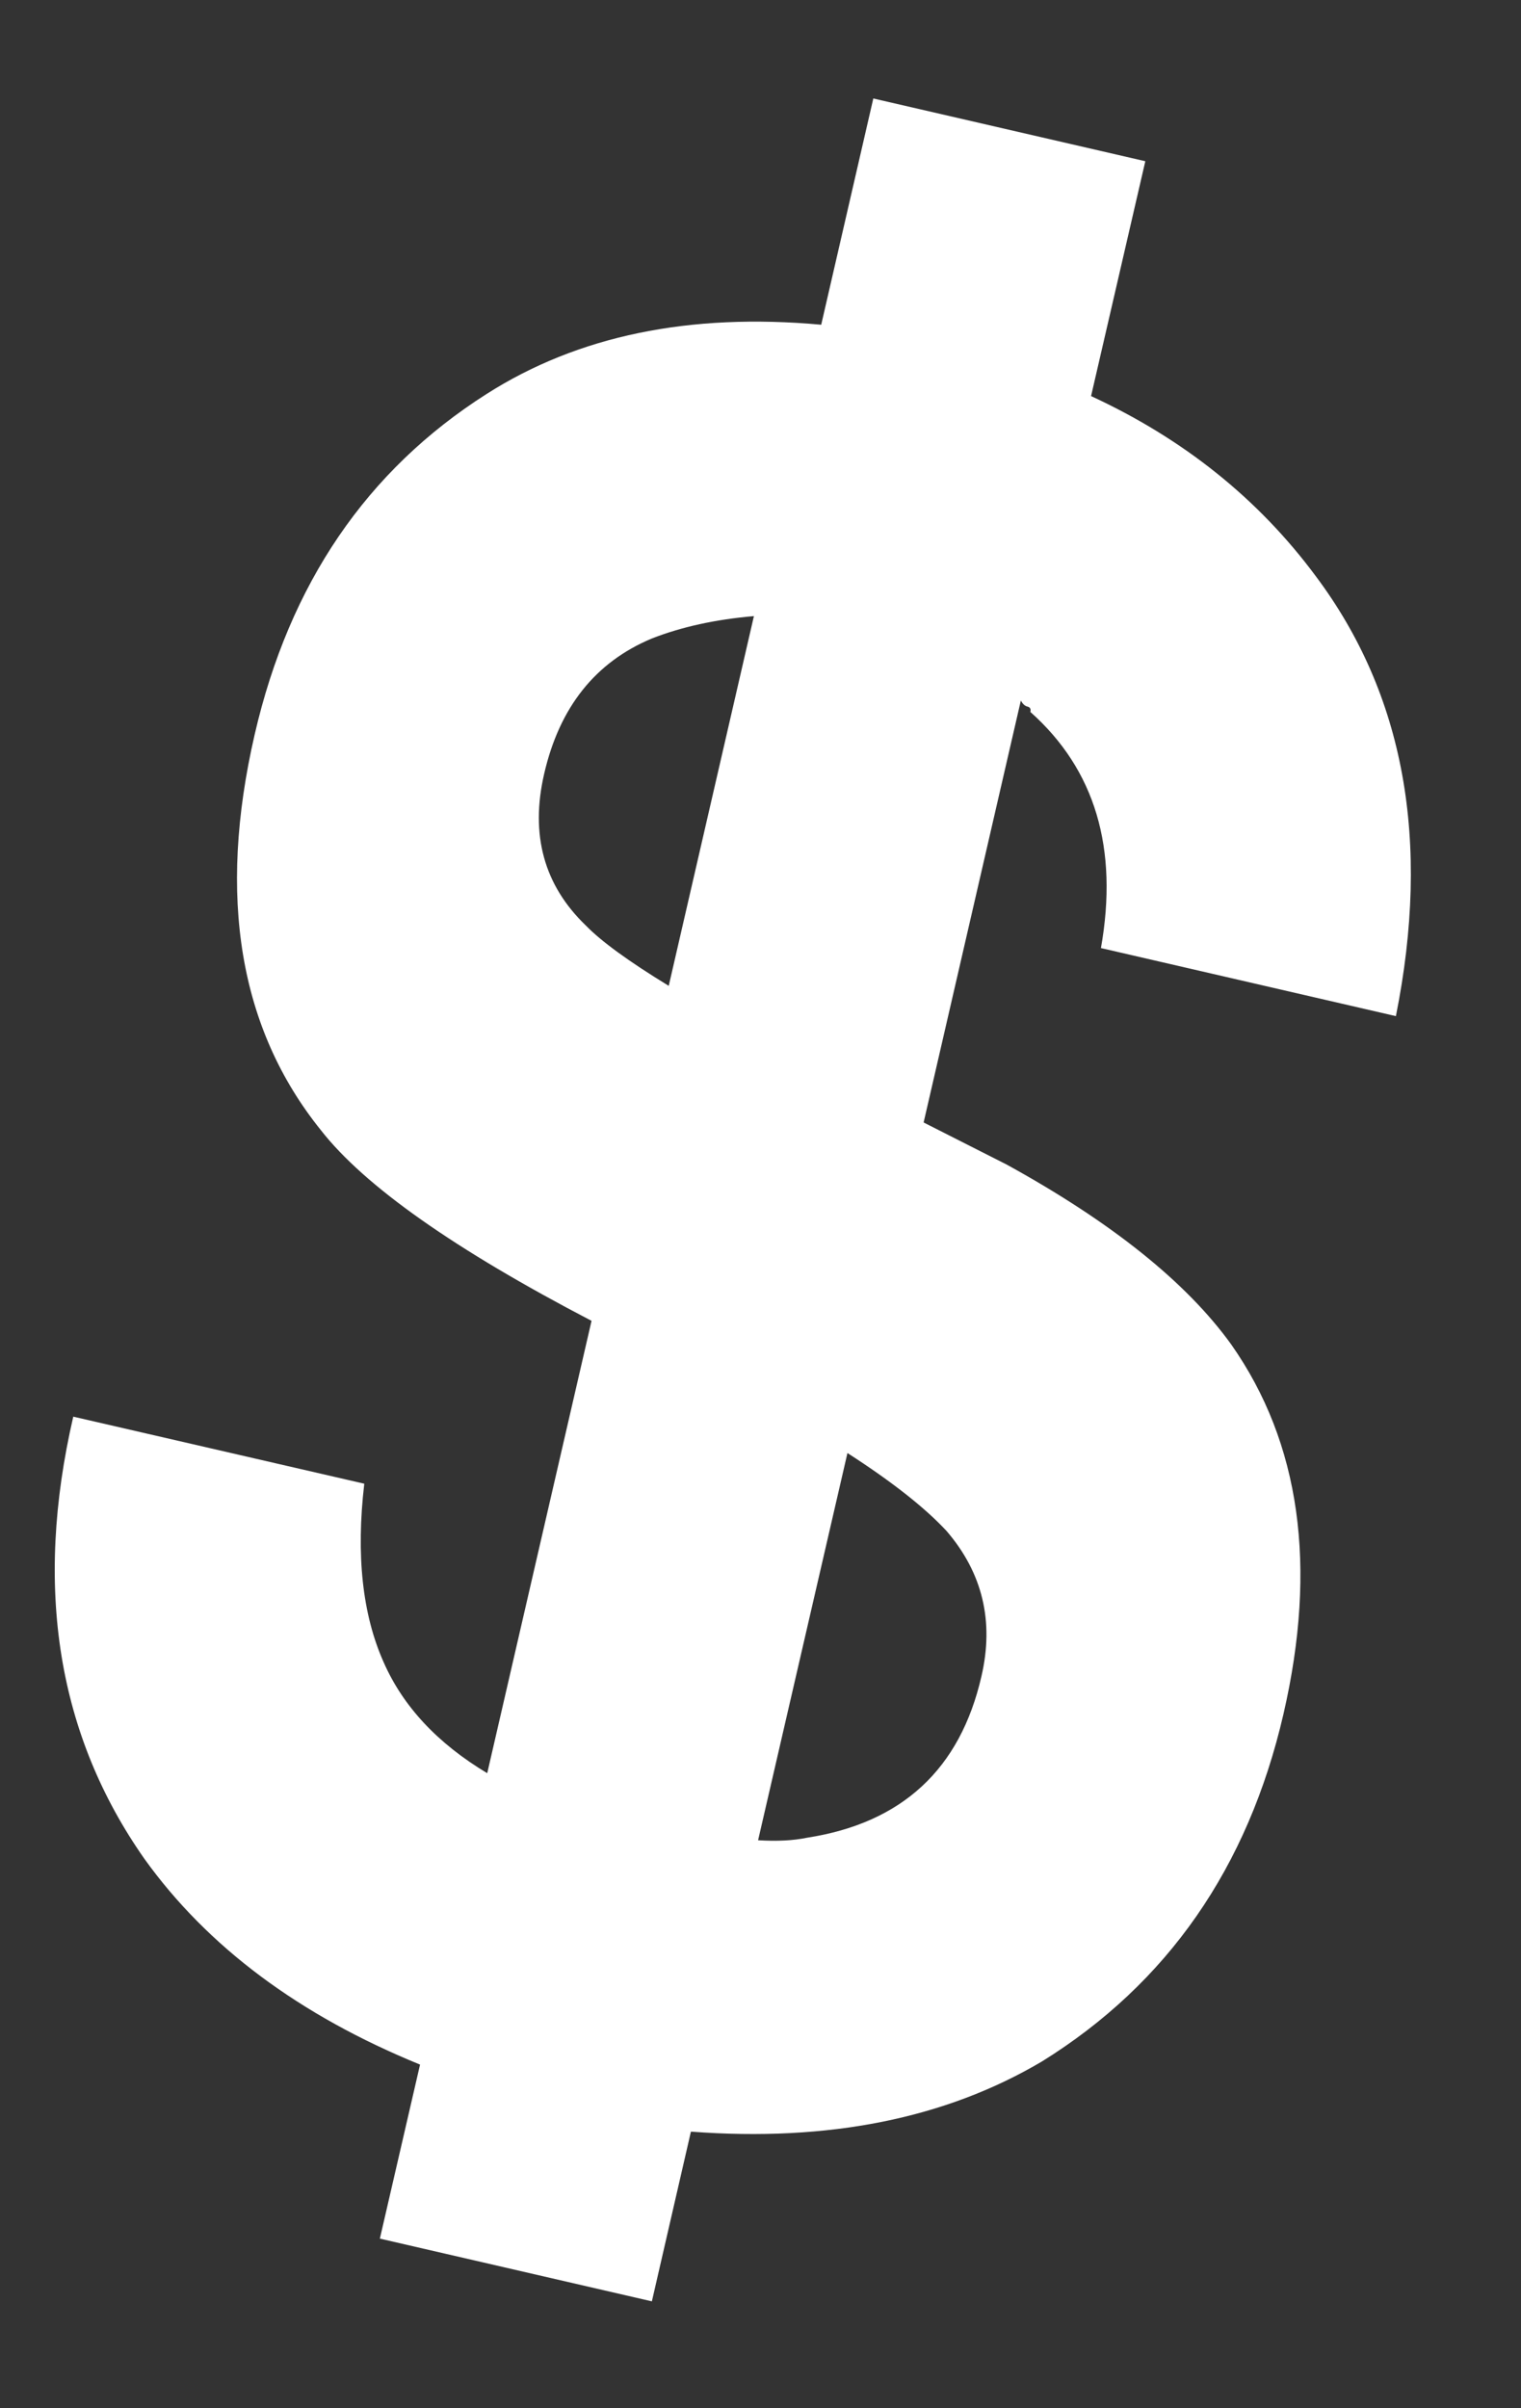 <svg width="12" height="19" viewBox="0 0 12 19" fill="none" xmlns="http://www.w3.org/2000/svg">
<rect x="0" y="0" width="12" height="19" fill="#333333" stroke="none"/>
<path d="M9.715 10.609C9.362 10.118 8.771 9.644 7.942 9.188L7.287 8.856L8.054 5.527C8.069 5.555 8.087 5.571 8.107 5.575C8.127 5.58 8.135 5.594 8.129 5.617C8.64 6.072 8.825 6.693 8.686 7.48L11.013 8.017C11.29 6.634 11.079 5.478 10.381 4.546C9.928 3.935 9.337 3.462 8.608 3.125L9.036 1.272L6.89 0.777L6.479 2.562C5.439 2.467 4.559 2.649 3.838 3.109C2.893 3.711 2.283 4.606 2.009 5.796C1.714 7.077 1.888 8.117 2.531 8.916C2.875 9.357 3.587 9.858 4.667 10.421L3.844 13.99C3.452 13.755 3.18 13.463 3.027 13.115C2.859 12.739 2.808 12.269 2.874 11.706L0.578 11.177C0.266 12.527 0.454 13.69 1.141 14.668C1.639 15.361 2.363 15.901 3.314 16.289L2.997 17.662L5.143 18.157L5.451 16.818C6.536 16.9 7.459 16.715 8.221 16.264C9.211 15.649 9.846 14.735 10.126 13.523C10.395 12.356 10.258 11.384 9.715 10.609ZM5.276 7.778C4.96 7.585 4.742 7.426 4.622 7.302C4.292 6.985 4.182 6.586 4.293 6.106C4.414 5.579 4.698 5.223 5.144 5.037C5.377 4.946 5.645 4.887 5.948 4.861L5.276 7.778ZM6.368 14.499C6.257 14.522 6.128 14.528 5.981 14.519L6.686 11.464C7.037 11.69 7.297 11.895 7.467 12.078C7.752 12.409 7.844 12.792 7.743 13.226C7.575 13.959 7.116 14.383 6.368 14.499Z" fill="white"/>
</svg>
